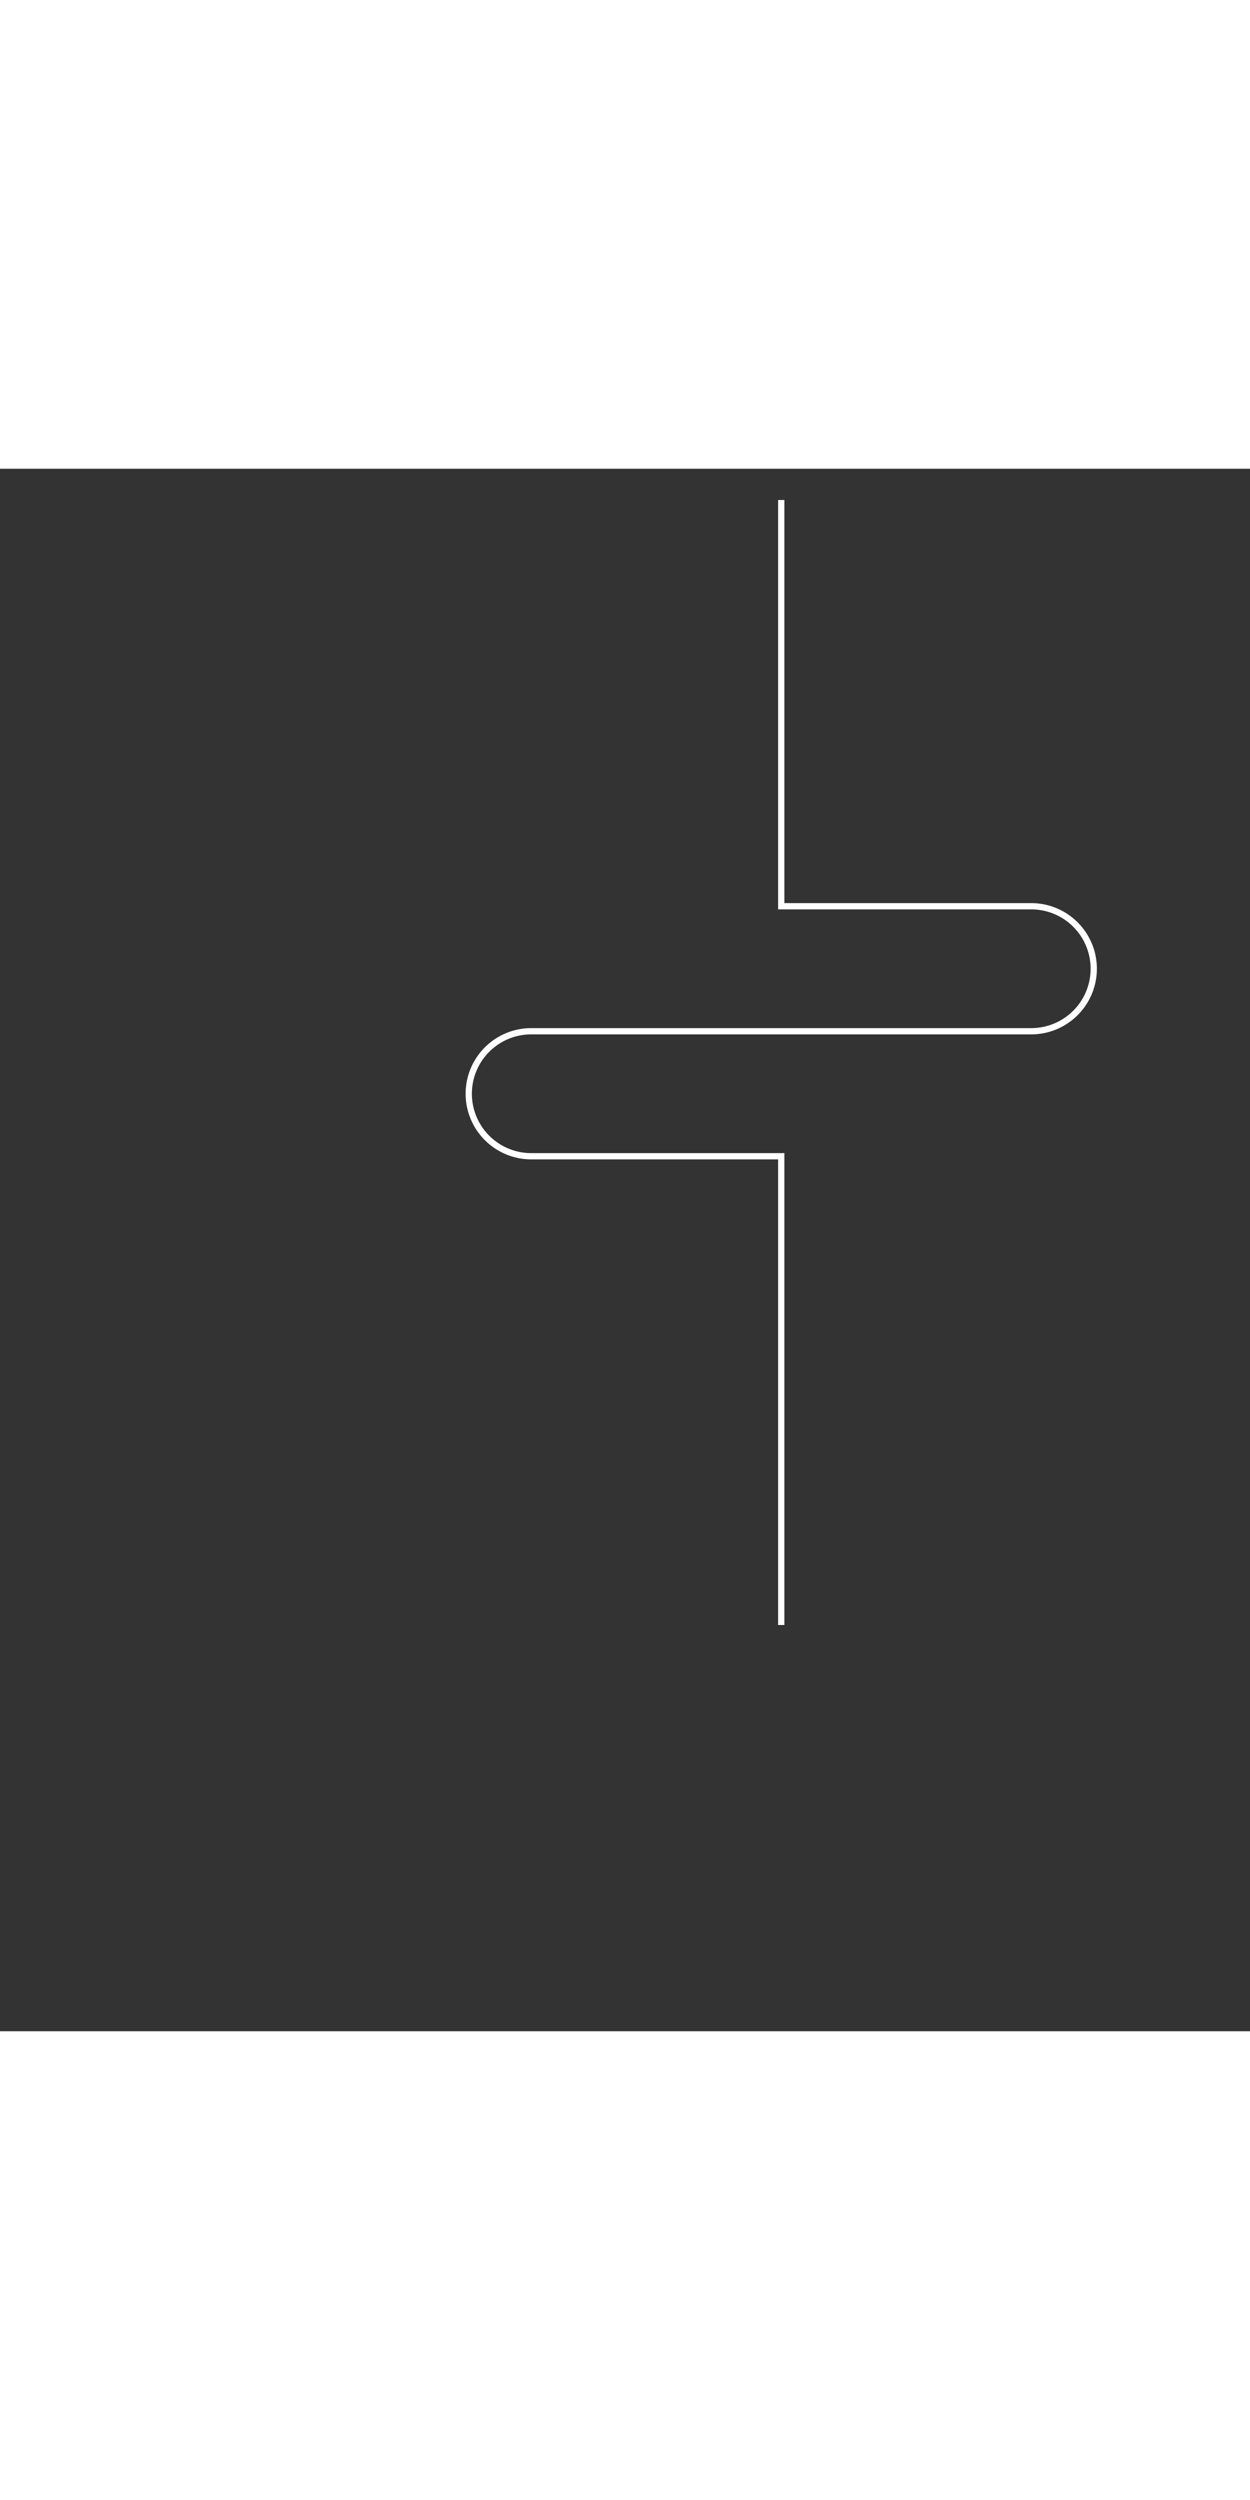 <svg xmlns="http://www.w3.org/2000/svg" x="0px" y="0px" height="800" viewBox="0 0 400 500" >
	<rect x="0" y="0" width="400" height="500" fill="#333333" stroke="none"/>
	<path fill="none" stroke="white" stroke-width="2" id="star-path" d="m 250 10 l 0 130 h 80 a 4 4 0 0 1 0 40 h -160 a 4 4 0 0 0 0 40 h 80 v 150" />
</svg>